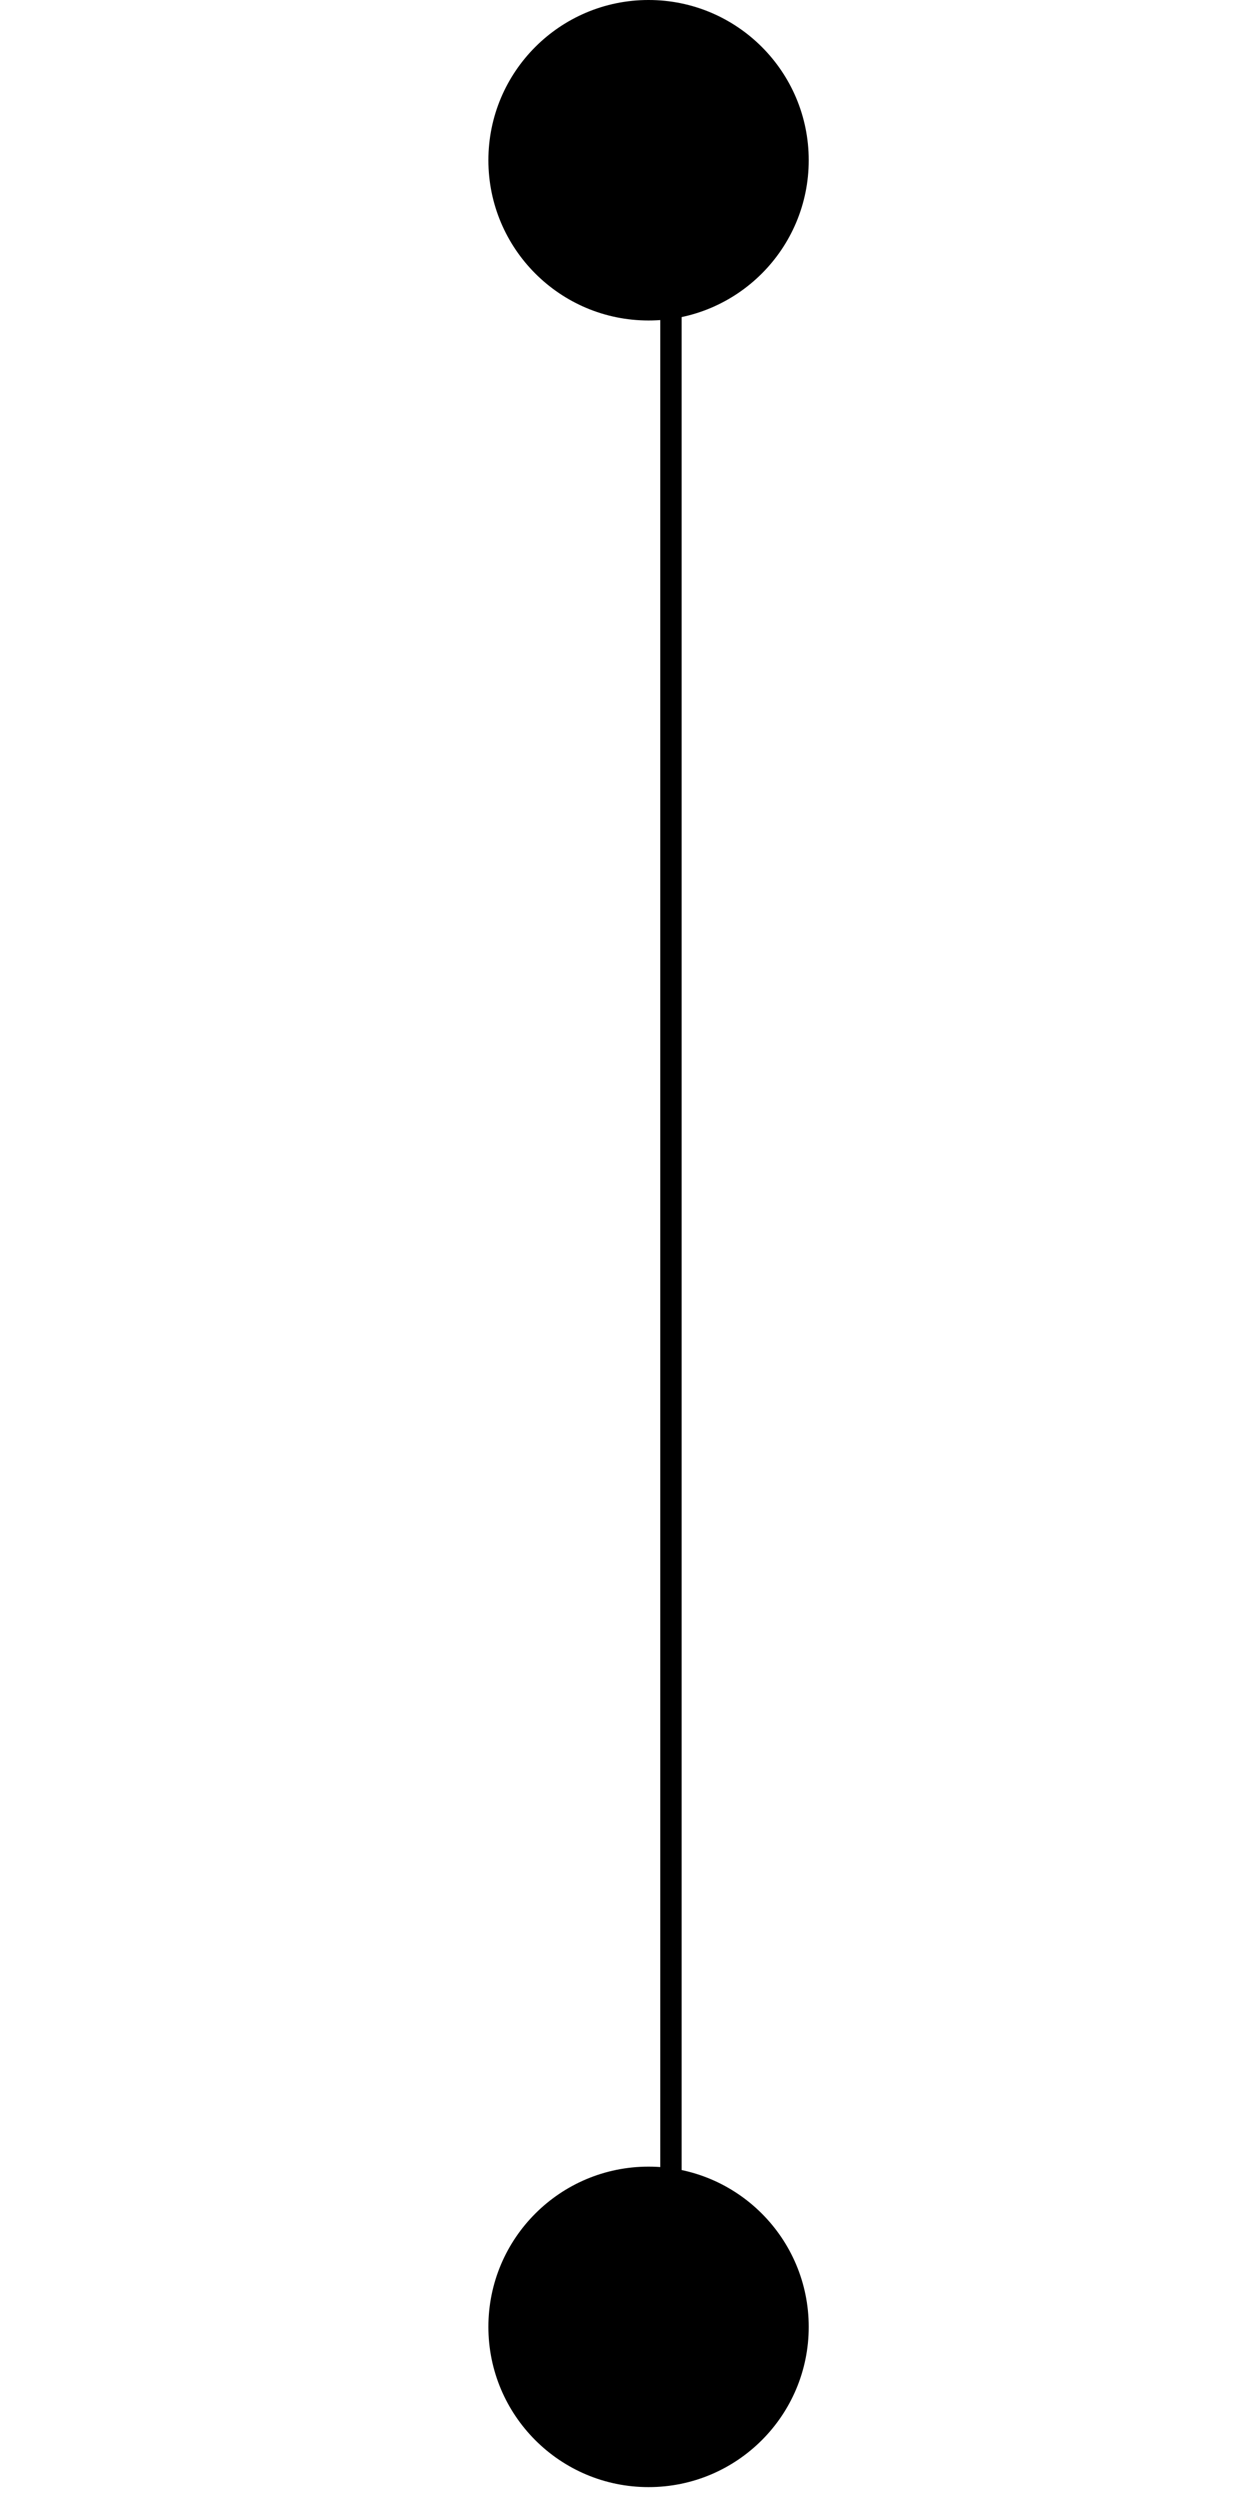 <svg width="59" height="117" viewBox="0 0 59 117" fill="none" xmlns="http://www.w3.org/2000/svg">
<line x1="31.418" y1="103.063" x2="31.418" y2="2" stroke="black"/>
<circle cx="30.369" cy="108.906" r="7.5" fill="black"/>
<circle cx="30.369" cy="7.5" r="7.5" fill="black"/>
</svg>
